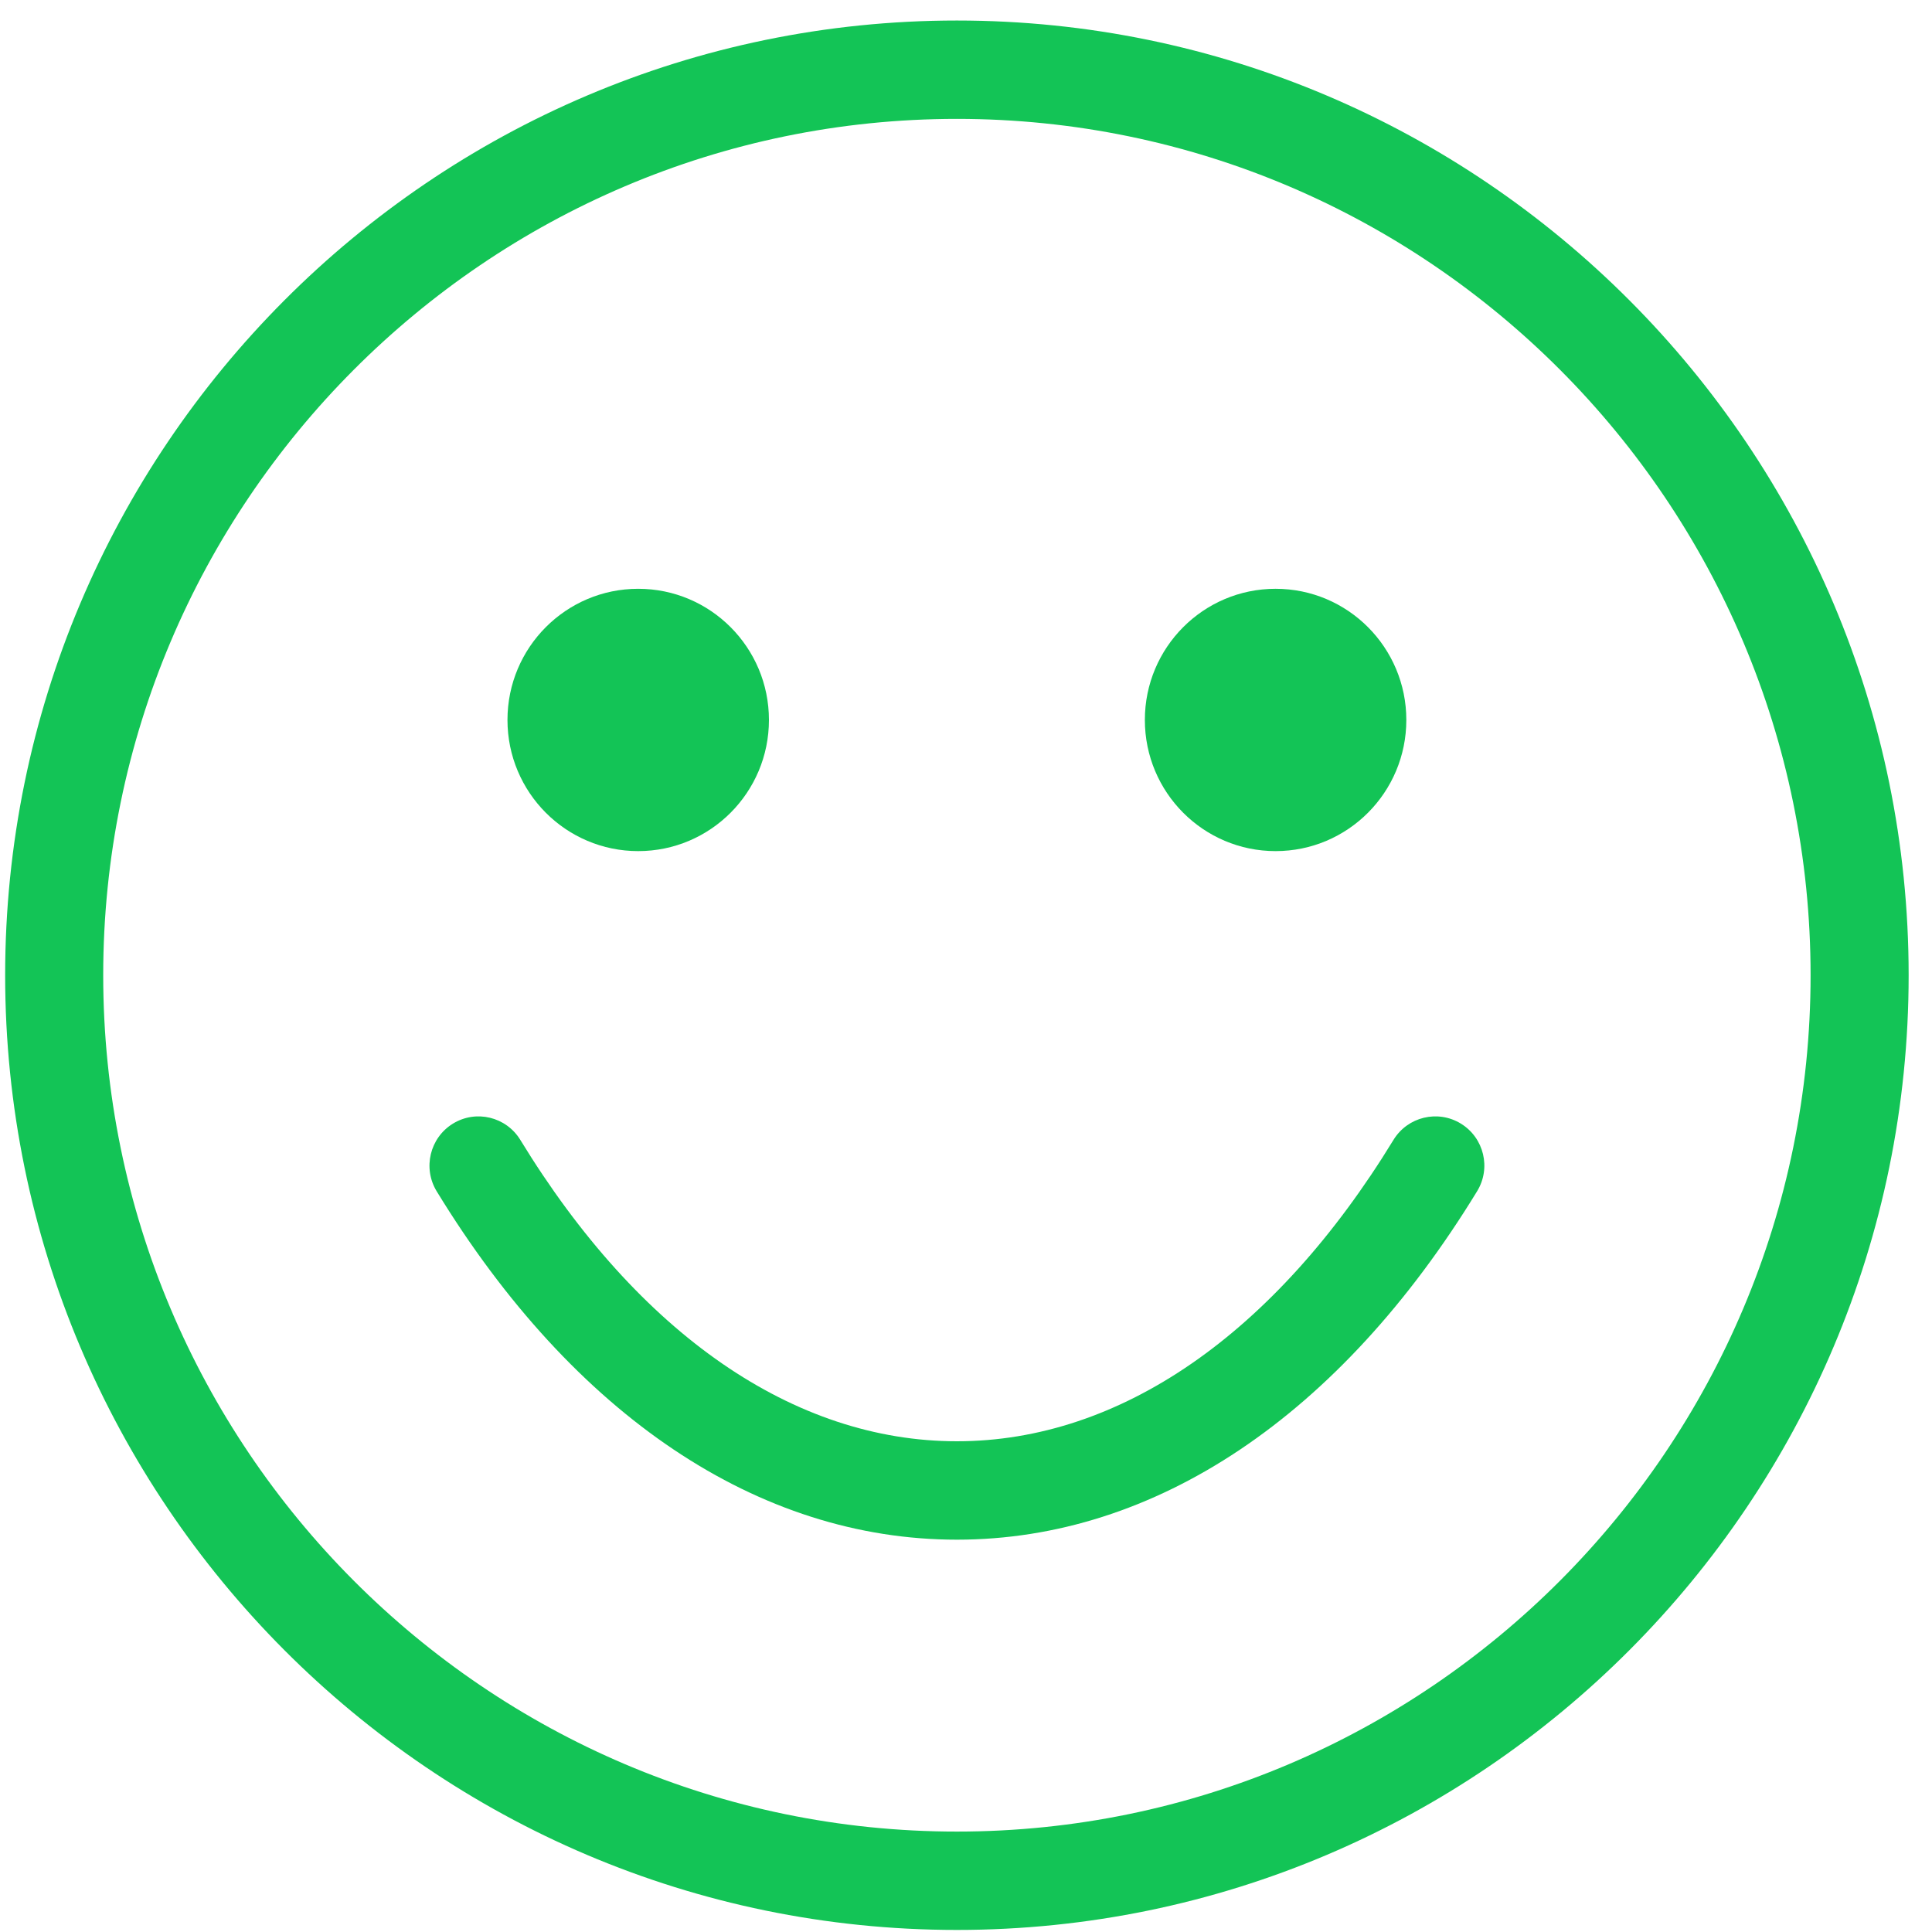 <?xml version="1.0" encoding="UTF-8"?>
<svg width="45px" height="45px" viewBox="0 0 45 45" version="1.1" xmlns="http://www.w3.org/2000/svg" xmlns:xlink="http://www.w3.org/1999/xlink">
    <!-- Generator: Sketch 47.1 (45422) - http://www.bohemiancoding.com/sketch -->
    <title>SmileyFace_Green</title>
    <desc>Created with Sketch.</desc>
    <defs></defs>
    <g id="Presentation-Mode" stroke="none" stroke-width="1" fill="none" fill-rule="evenodd">
        <g id="Revision_11/14" transform="translate(-1081, -434)" fill-rule="nonzero" fill="#13C456">
            <g id="SmileyFace_Green" transform="translate(1081, 434)">
                <g id="Group">
                    <path d="M22.288,0.478 C10.065,0.478 0.12,10.453 0.12,22.715 C0.12,34.977 10.065,44.952 22.288,44.952 C34.512,44.952 44.456,34.977 44.456,22.715 C44.456,10.453 34.512,0.478 22.288,0.478 Z M22.288,42.661 C11.325,42.661 2.404,33.713 2.404,22.715 C2.404,11.717 11.325,2.769 22.288,2.769 C33.252,2.769 42.172,11.717 42.172,22.715 C42.172,33.713 33.253,42.661 22.288,42.661 Z" id="Shape"></path>
                    <path d="M34.028,26.172 C33.49,25.841 32.787,26.011 32.457,26.55 C29.692,31.077 26.081,33.57 22.288,33.57 C18.495,33.57 14.884,31.077 12.119,26.55 C11.789,26.011 11.087,25.841 10.549,26.172 C10.011,26.503 9.843,27.208 10.171,27.747 C13.368,32.98 17.671,35.862 22.288,35.862 C26.904,35.862 31.208,32.98 34.404,27.747 C34.735,27.208 34.566,26.503 34.028,26.172 Z" id="Shape"></path>
                    <ellipse id="Oval" cx="14.865" cy="16.769" rx="3.045" ry="3.055"></ellipse>
                    <ellipse id="Oval" cx="29.711" cy="16.769" rx="3.045" ry="3.055"></ellipse>
                </g>
            </g>
        </g>
    </g>
</svg>